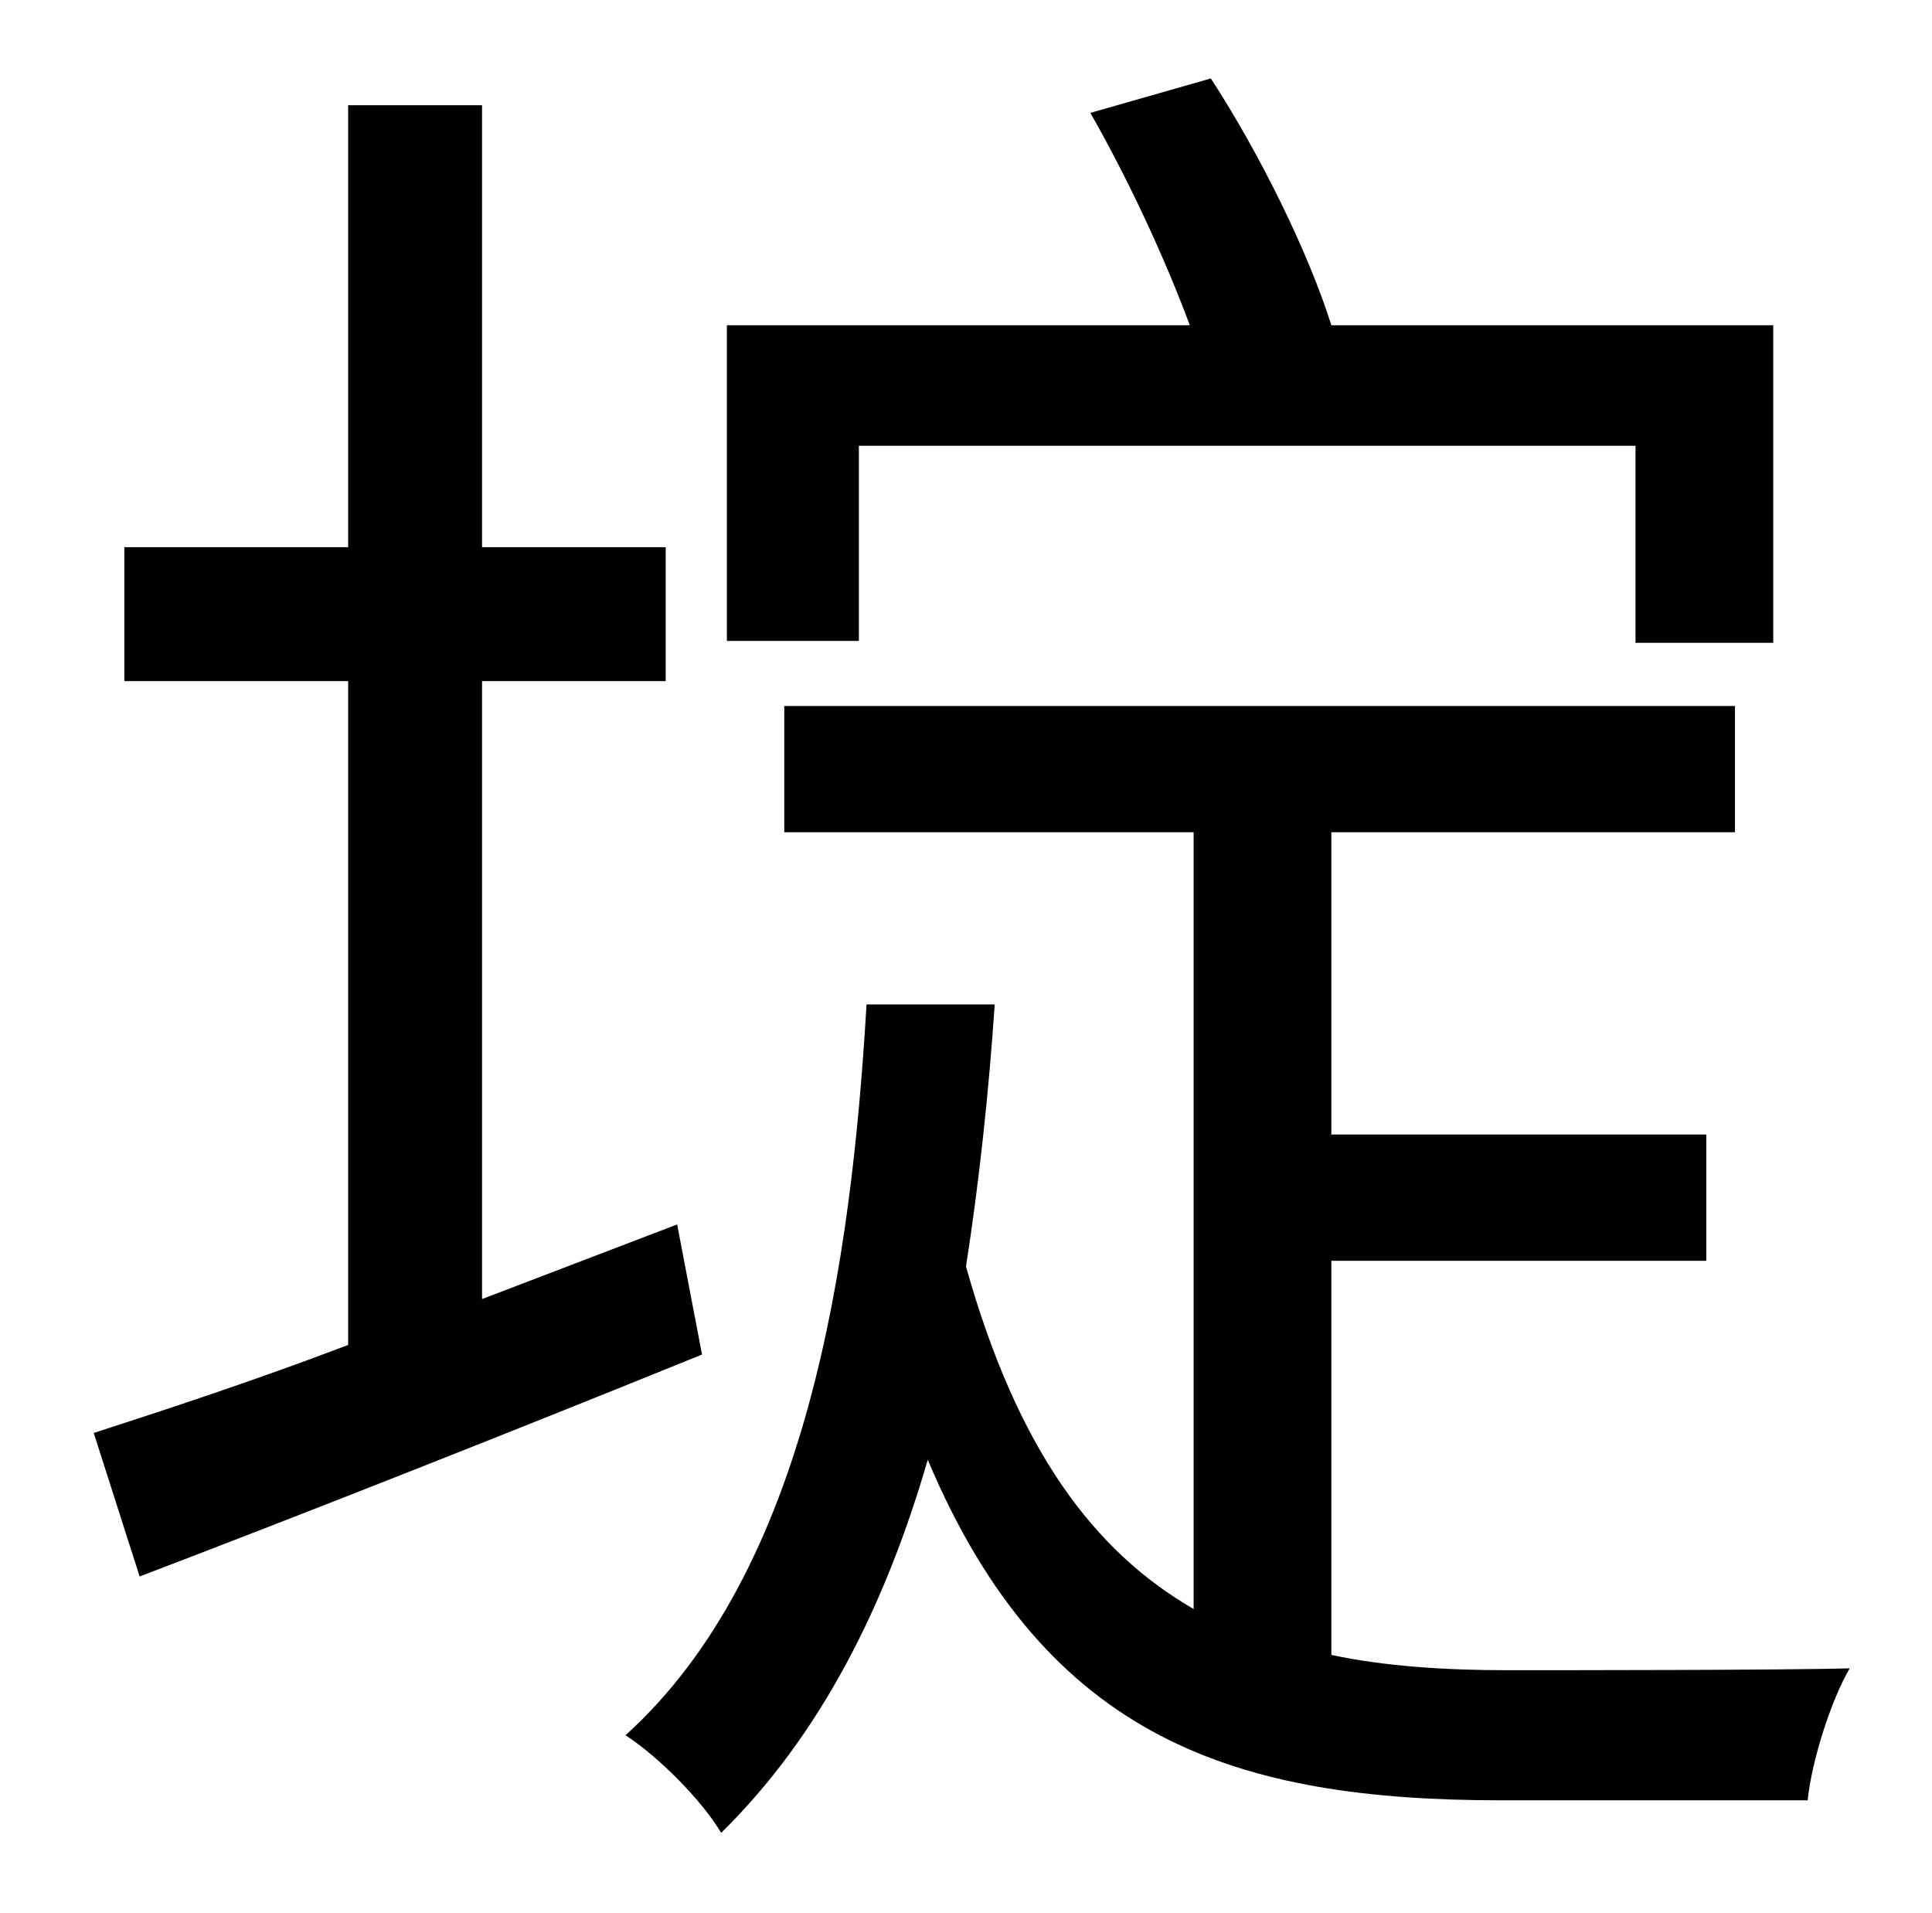 <?xml version="1.0" standalone="no"?>
<!DOCTYPE svg PUBLIC "-//W3C//DTD SVG 1.1//EN" "http://www.w3.org/Graphics/SVG/1.1/DTD/svg11.dtd" >
<svg xmlns="http://www.w3.org/2000/svg" xmlns:xlink="http://www.w3.org/1999/xlink" version="1.1" viewBox="-10 0 1010 1000">
   <path fill="currentColor"
d="M439 233v102h-69v-165h242c-13 -35 -32 -76 -52 -111l63 -18c26 40 51 91 63 129h231v166h-72v-103h-406zM344 640l13 68c-101 41 -210 84 -294 116l-24 -75c37 -12 83 -27 133 -46v-347h-117v-70h117v-231h70v231h96v70h-96v323zM686 659v206c28 6 60 8 92 8
c24 0 148 0 179 -1c-10 17 -20 49 -22 69h-160c-138 0 -238 -31 -300 -178c-22 76 -56 144 -108 195c-10 -17 -33 -40 -50 -51c95 -86 118 -246 126 -382h67c-3 45 -8 92 -15 137c27 96 67 149 119 179v-406h-214v-66h497v66h-211v158h196v66h-196z" />
</svg>
